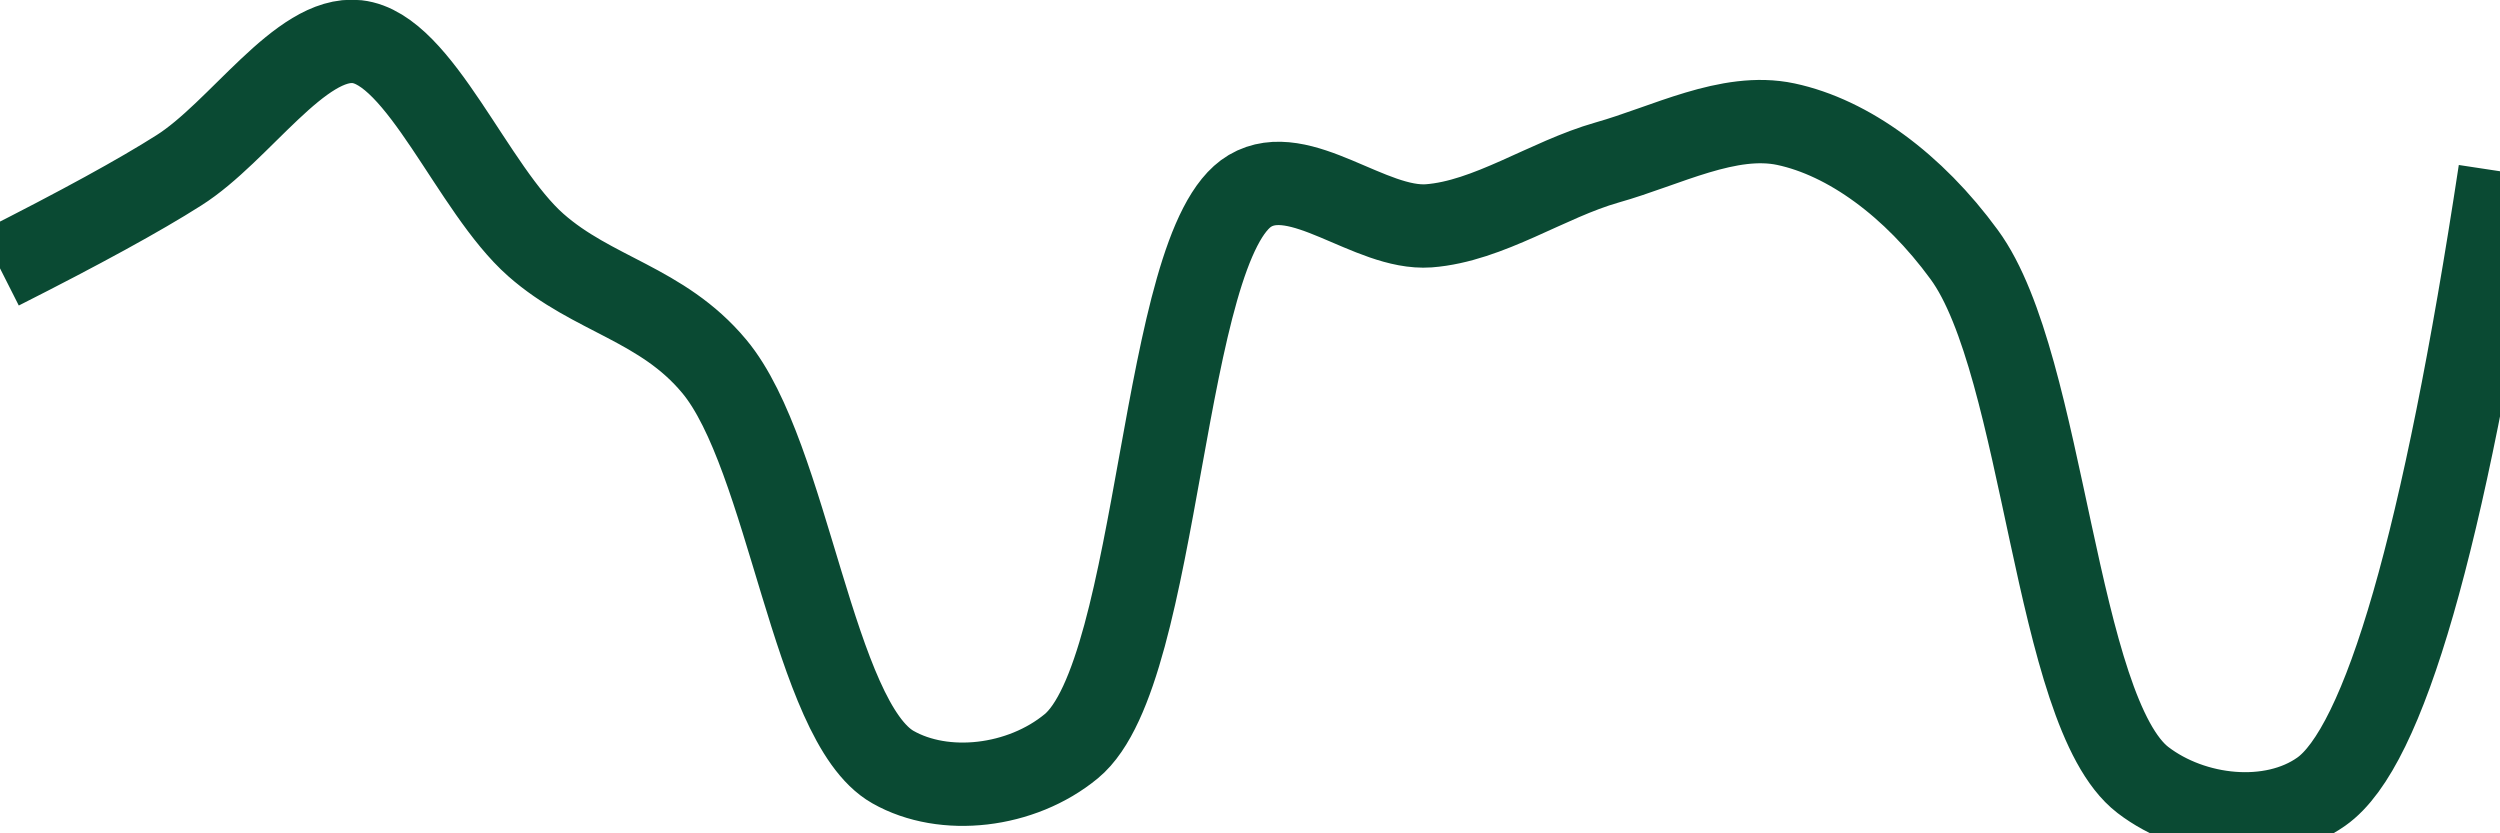<svg class="main-svg" xmlns="http://www.w3.org/2000/svg" xmlns:xlink="http://www.w3.org/1999/xlink" width="60" height="20" style="" viewBox="0 0 60 20"><rect x="0" y="0" width="60" height="20" style="fill: rgb(0, 0, 0); fill-opacity: 0;"/><defs id="defs-1eb156"><g class="clips"><clipPath id="clip1eb156xyplot" class="plotclip"><rect width="60" height="20"/></clipPath><clipPath class="axesclip" id="clip1eb156x"><rect x="0" y="0" width="60" height="20"/></clipPath><clipPath class="axesclip" id="clip1eb156y"><rect x="0" y="0" width="60" height="20"/></clipPath><clipPath class="axesclip" id="clip1eb156xy"><rect x="0" y="0" width="60" height="20"/></clipPath></g><g class="gradients"/><g class="patterns"/></defs><g class="bglayer"><rect class="bg" x="0" y="0" width="60" height="20" style="fill: rgb(0, 0, 0); fill-opacity: 0; stroke-width: 0;"/></g><g class="layer-below"><g class="imagelayer"/><g class="shapelayer"/></g><g class="cartesianlayer"><g class="subplot xy"><g class="layer-subplot"><g class="shapelayer"/><g class="imagelayer"/></g><g class="minor-gridlayer"><g class="x"/><g class="y"/></g><g class="gridlayer"><g class="x"/><g class="y"/></g><g class="zerolinelayer"/><g class="layer-between"><g class="shapelayer"/><g class="imagelayer"/></g><path class="xlines-below"/><path class="ylines-below"/><g class="overlines-below"/><g class="xaxislayer-below"/><g class="yaxislayer-below"/><g class="overaxes-below"/><g class="overplot"><g class="xy" transform="" clip-path="url(#clip1eb156xyplot)"><g class="scatterlayer mlayer"><g class="trace scatter trace6fc296" style="stroke-miterlimit: 2; opacity: 1;"><g class="fills"/><g class="errorbars"/><g class="lines"><path class="js-line" d="M0,6.44Q2.89,4.98 4.29,4.09C5.75,3.17 7.21,0.85 8.57,1C10.08,1.17 11.34,4.54 12.86,5.88C14.22,7.08 15.89,7.29 17.14,8.79C18.93,10.93 19.51,17.32 21.43,18.41C22.66,19.11 24.51,18.9 25.71,17.91C27.87,16.13 27.85,5.85 30,4.58C31.2,3.87 32.88,5.52 34.29,5.42C35.73,5.31 37.13,4.31 38.57,3.9C39.99,3.5 41.49,2.69 42.86,2.98C44.36,3.3 45.92,4.44 47.14,6.11C49.08,8.75 49.31,17.09 51.43,18.72C52.63,19.64 54.52,19.84 55.71,19Q57.98,17.41 60,4.11" style="vector-effect: none; fill: none; stroke: rgb(10, 74, 51); stroke-opacity: 1; stroke-width: 2px; opacity: 1;"/></g><g class="points"/><g class="text"/></g></g></g></g><path class="xlines-above crisp" d="M0,0" style="fill: none;"/><path class="ylines-above crisp" d="M0,0" style="fill: none;"/><g class="overlines-above"/><g class="xaxislayer-above"/><g class="yaxislayer-above"/><g class="overaxes-above"/></g></g><g class="polarlayer"/><g class="smithlayer"/><g class="ternarylayer"/><g class="geolayer"/><g class="funnelarealayer"/><g class="pielayer"/><g class="iciclelayer"/><g class="treemaplayer"/><g class="sunburstlayer"/><g class="glimages"/><defs id="topdefs-1eb156"><g class="clips"/></defs><g class="layer-above"><g class="imagelayer"/><g class="shapelayer"/></g><g class="infolayer"><g class="g-gtitle"/></g></svg>